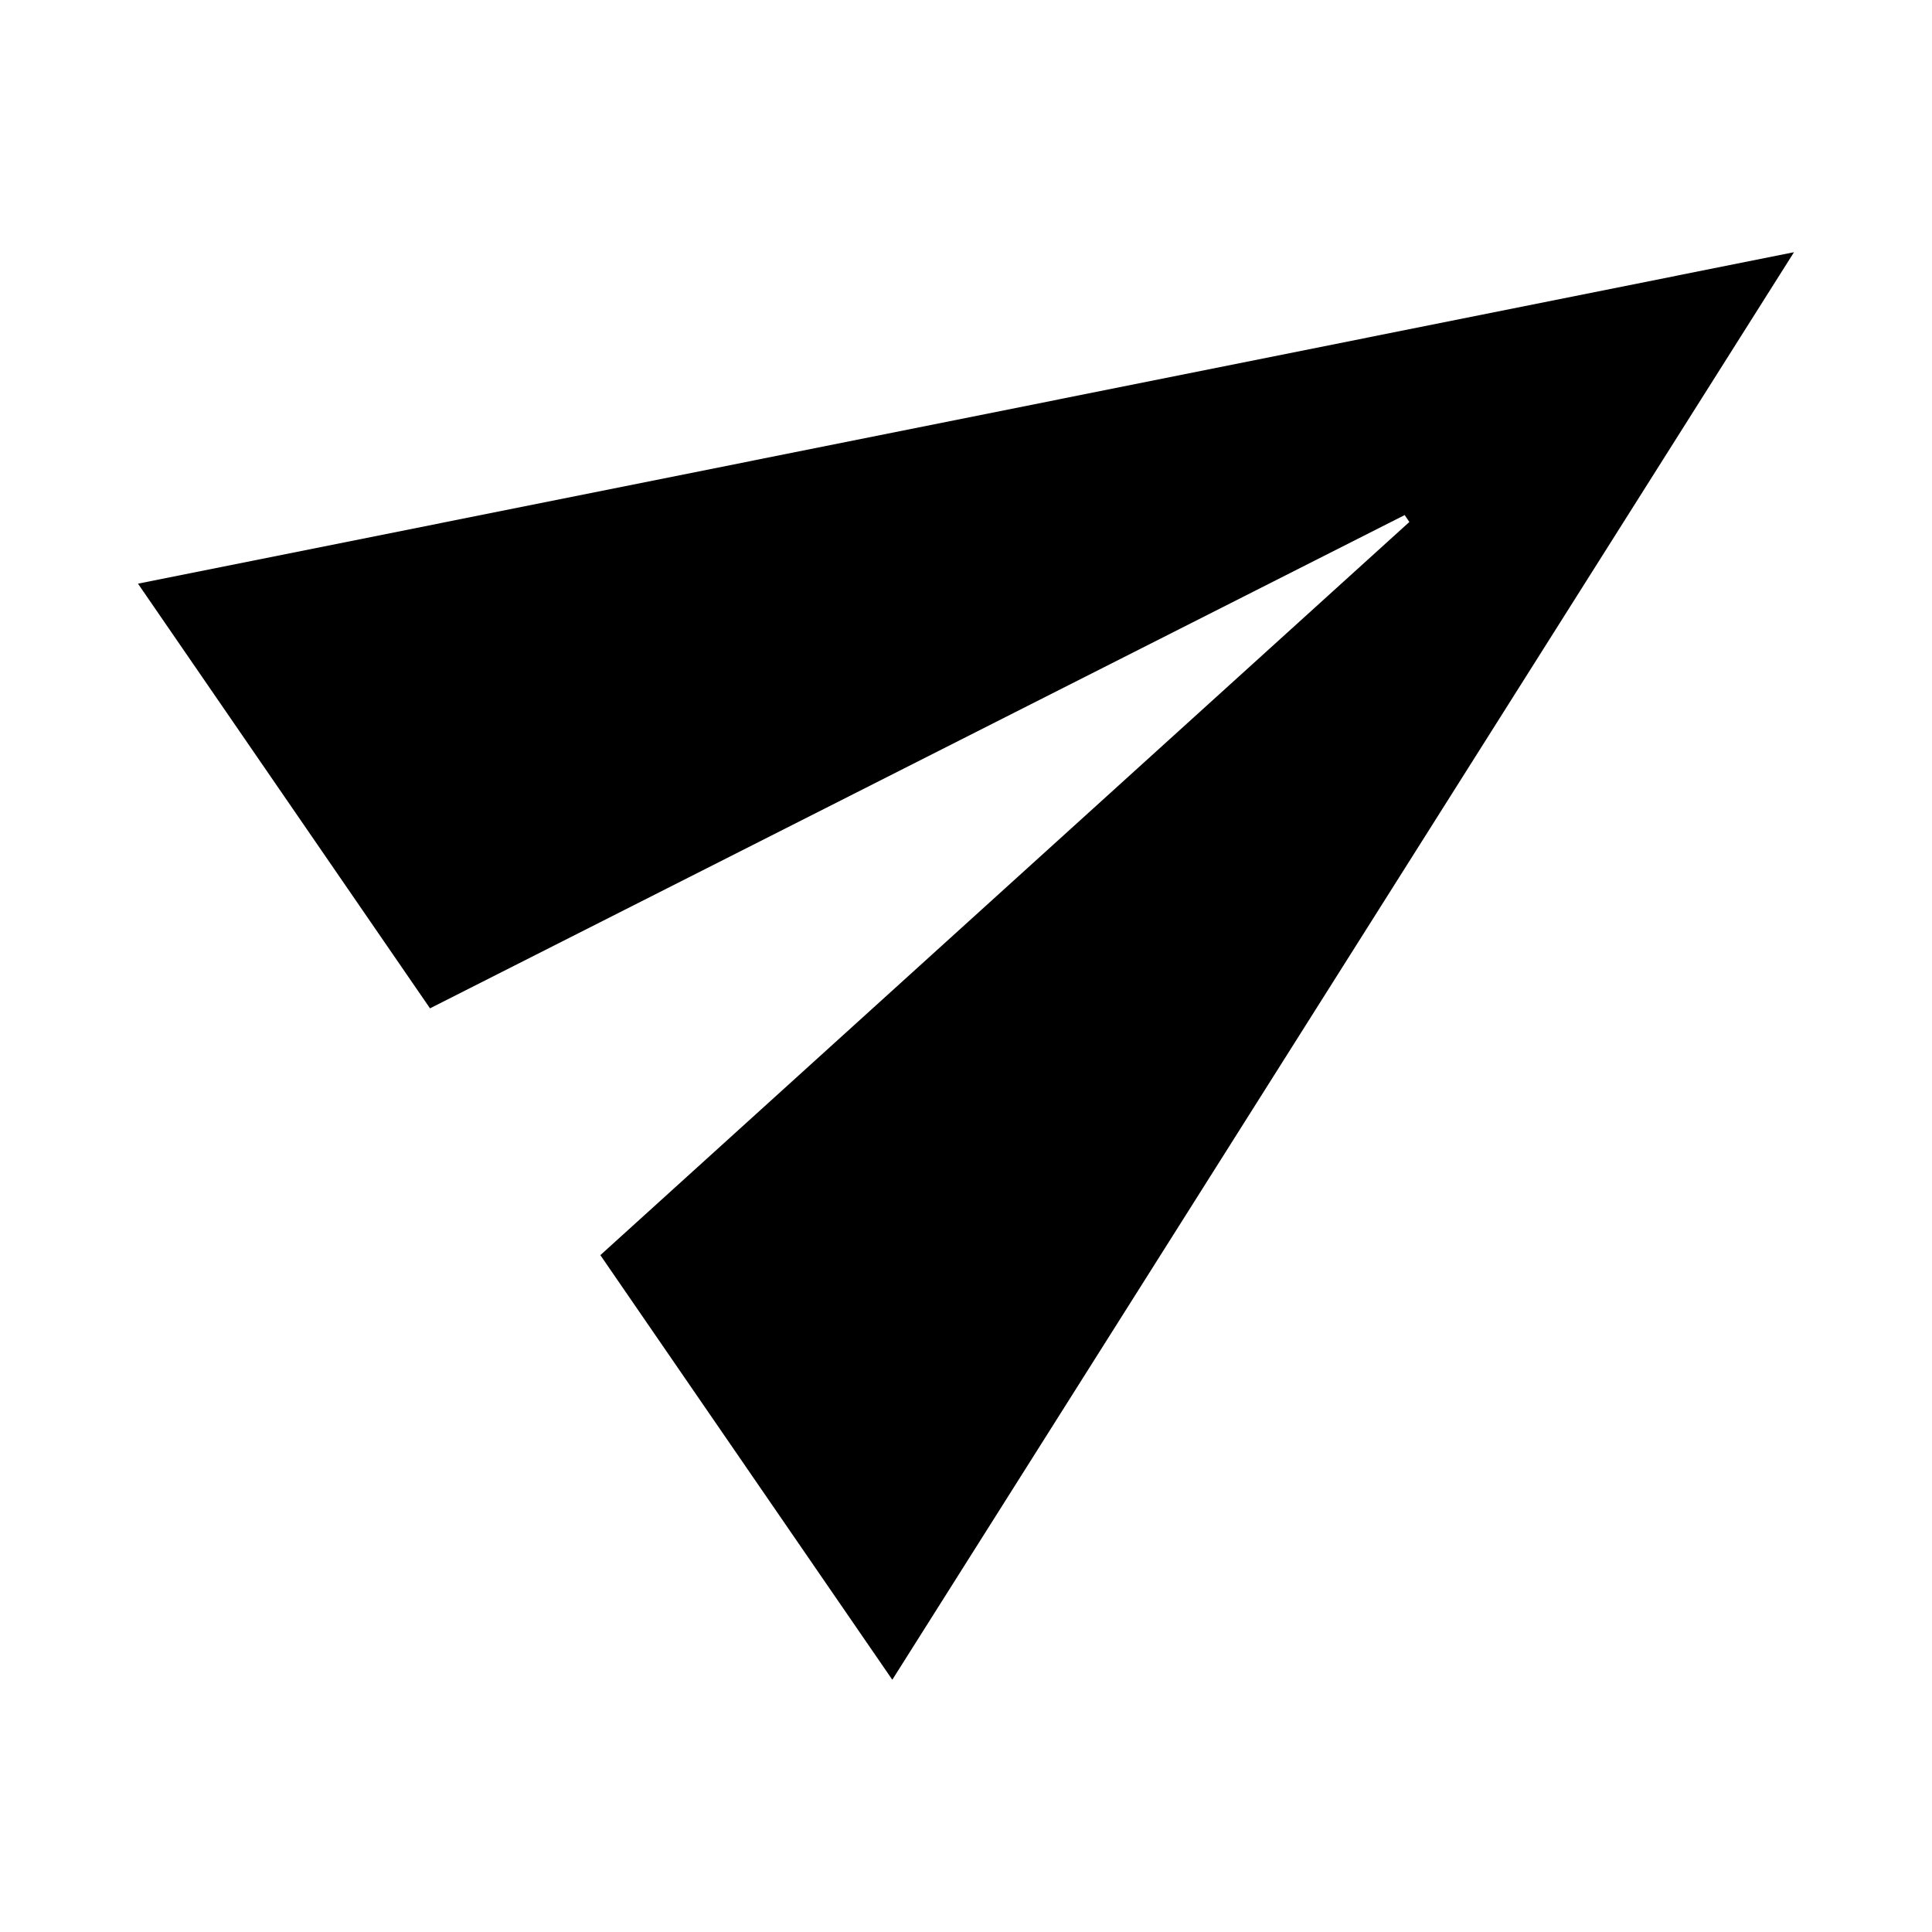 <?xml version="1.0" encoding="utf-8"?>
<!-- Generator: Adobe Illustrator 26.4.1, SVG Export Plug-In . SVG Version: 6.00 Build 0)  -->
<svg version="1.1" id="Layer_1" xmlns="http://www.w3.org/2000/svg" xmlns:xlink="http://www.w3.org/1999/xlink" x="0px" y="0px"
	 viewBox="0 0 350 350" style="enable-background:new 0 0 350 350;" xml:space="preserve">
<path d="M25,105.74c18.01,26.19,35.29,51.32,52.9,76.93c59.1-29.91,117.84-59.63,176.57-89.36c0.28,0.42,0.56,0.83,0.85,1.25
	c-48.79,44.21-97.58,88.43-146.56,132.82c17.89,26.01,35.12,51.07,52.89,76.92C216.19,217.94,270.25,132.37,325,45.69
	C224.15,65.88,124.85,85.76,25,105.74z"/>
</svg>
